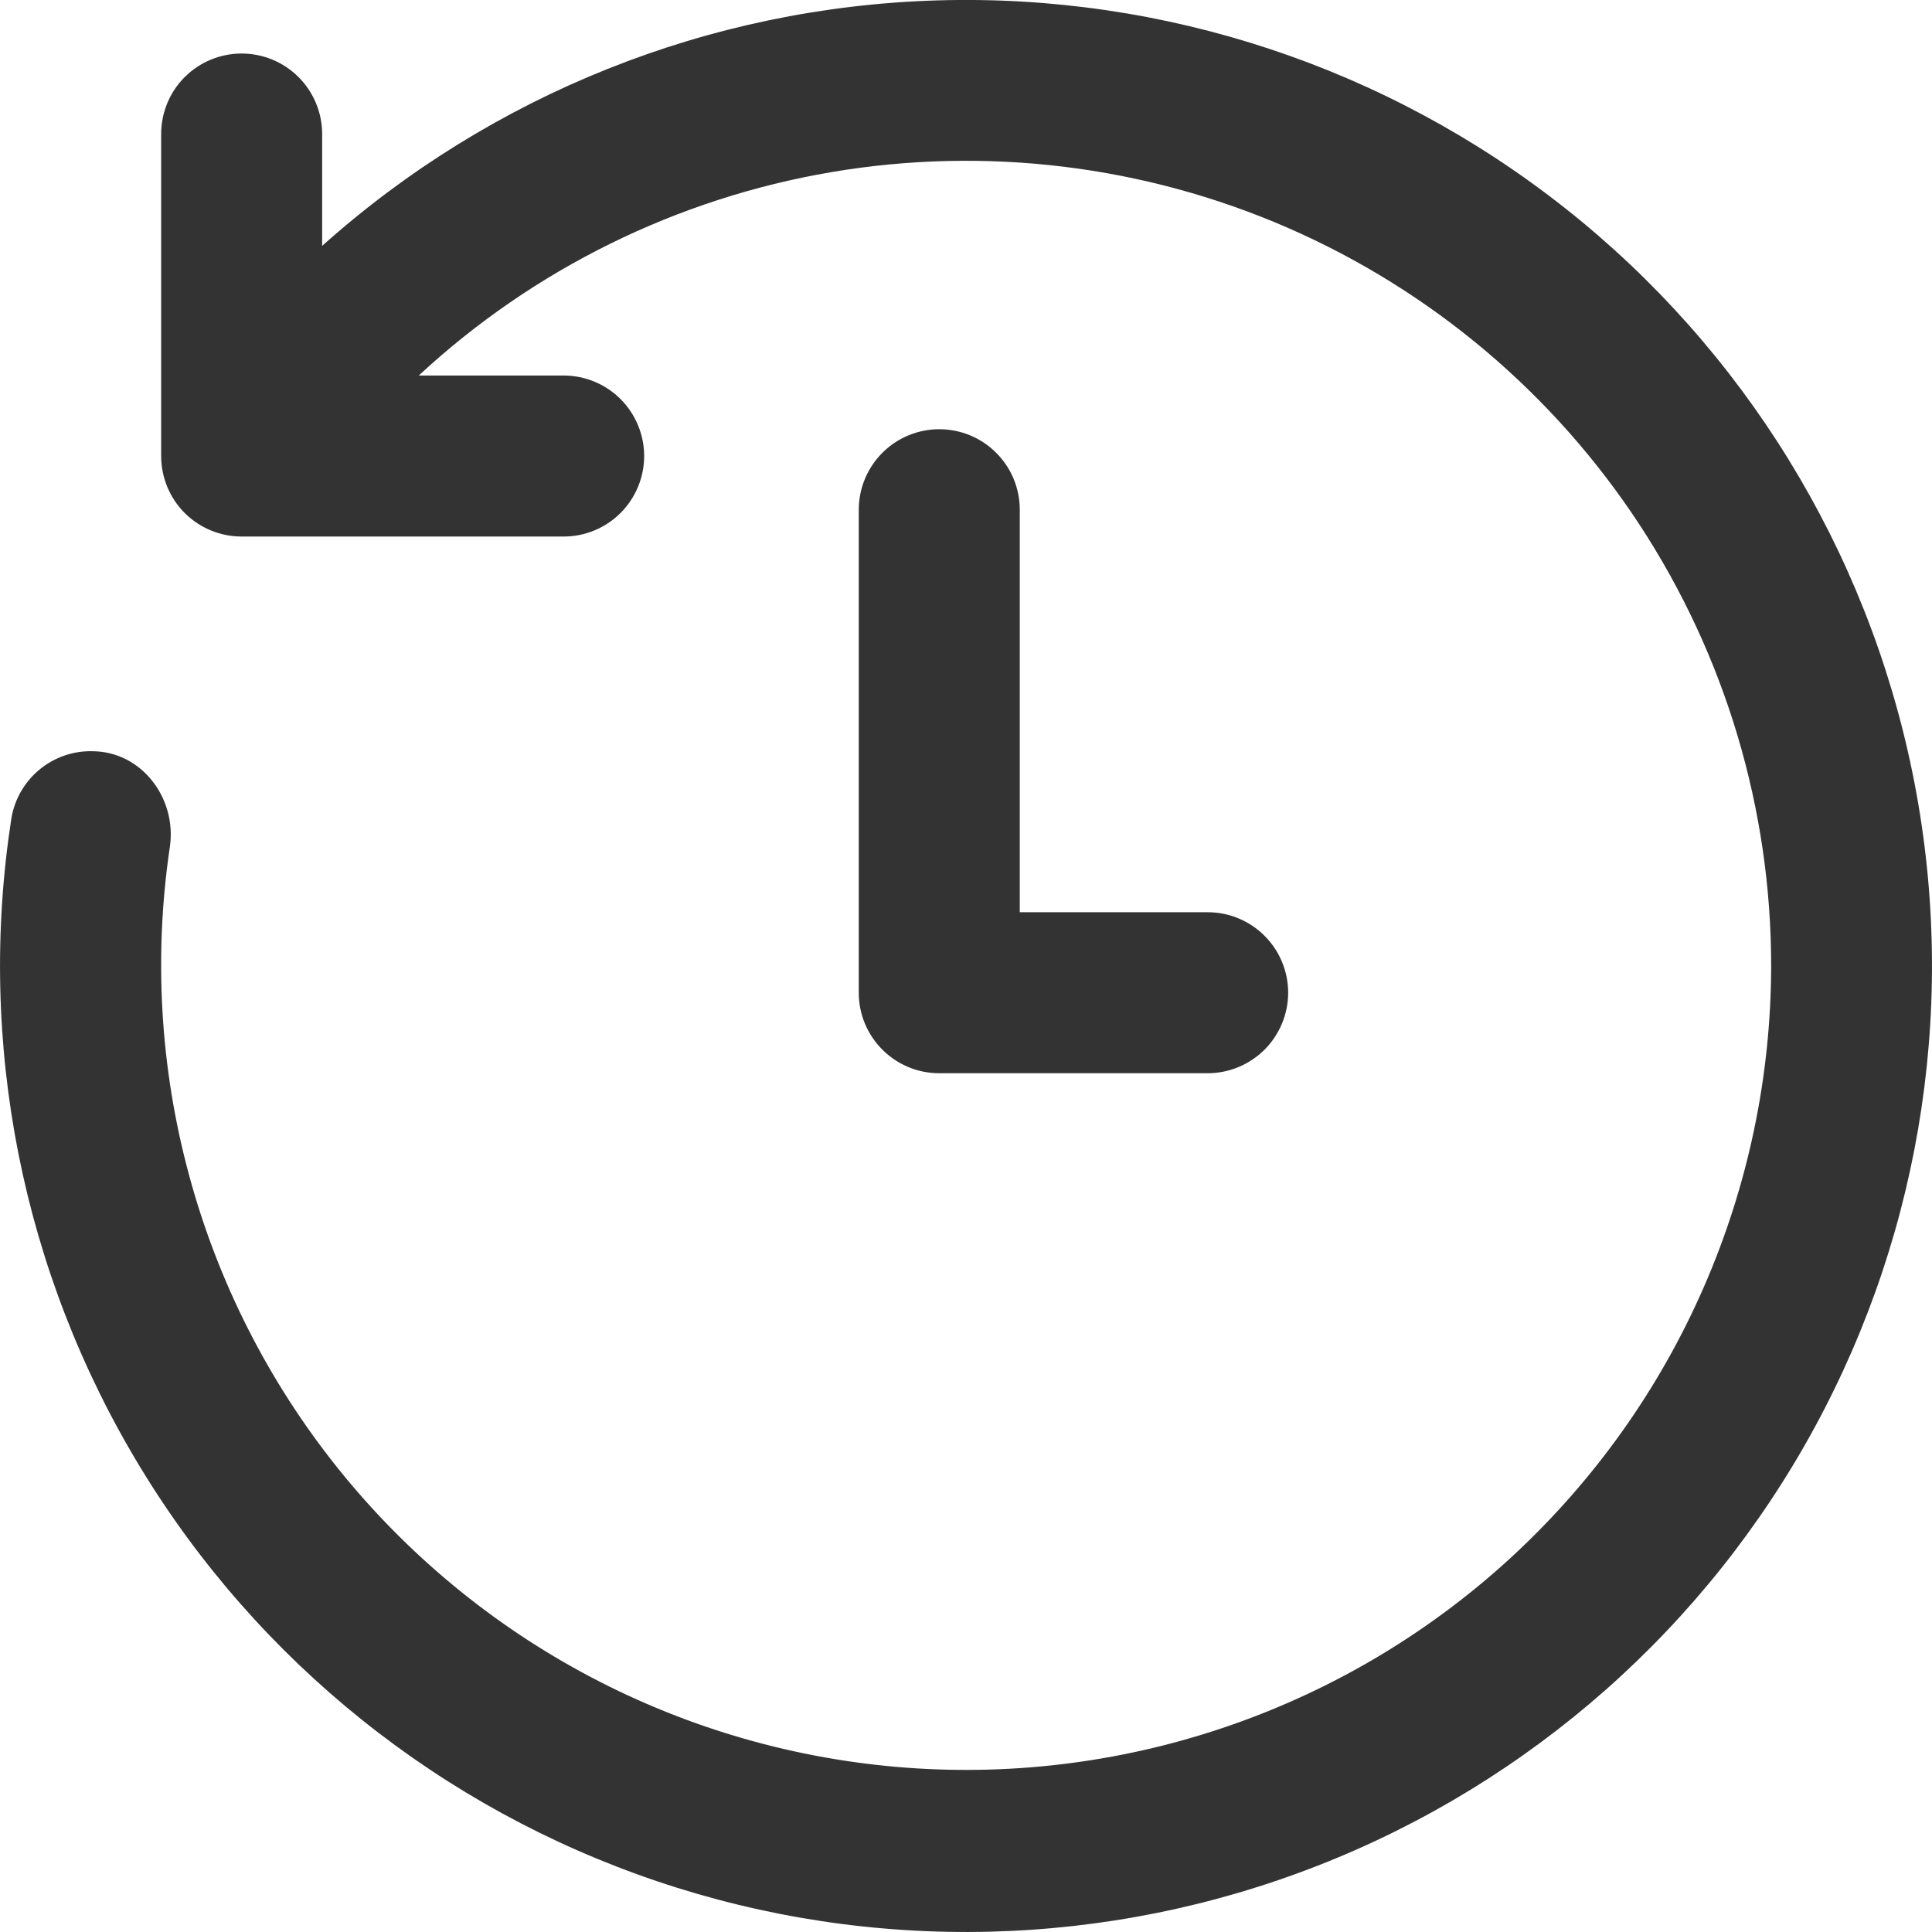 <svg width="24" height="24" viewBox="0 0 24 24" fill="none" xmlns="http://www.w3.org/2000/svg">
<path d="M22.002 11.998C22.002 10.053 21.434 8.149 20.369 6.521C19.303 4.893 17.785 3.611 16.002 2.832C14.219 2.054 12.247 1.813 10.329 2.138C8.41 2.464 6.628 3.342 5.202 4.665H7.002C7.267 4.665 7.521 4.77 7.709 4.958C7.896 5.145 8.002 5.4 8.002 5.665C8.002 5.93 7.896 6.185 7.709 6.372C7.521 6.56 7.267 6.665 7.002 6.665H3.002C2.736 6.665 2.482 6.56 2.294 6.372C2.107 6.185 2.002 5.93 2.002 5.665V1.665C2.002 1.4 2.107 1.145 2.294 0.958C2.482 0.77 2.736 0.665 3.002 0.665C3.267 0.665 3.521 0.77 3.709 0.958C3.896 1.145 4.002 1.4 4.002 1.665V3.054C6.109 1.17 8.814 0.09 11.639 0.005C14.464 -0.08 17.229 0.835 19.446 2.589C21.663 4.343 23.189 6.824 23.756 9.593C24.323 12.362 23.894 15.243 22.545 17.727C21.196 20.211 19.014 22.139 16.382 23.171C13.751 24.203 10.839 24.274 8.161 23.369C5.483 22.465 3.21 20.645 1.743 18.228C0.276 15.812 -0.291 12.956 0.142 10.162C0.182 9.927 0.305 9.714 0.489 9.561C0.673 9.409 0.905 9.327 1.144 9.332C1.758 9.332 2.199 9.916 2.11 10.521C1.908 11.881 1.989 13.268 2.348 14.595C2.706 15.922 3.334 17.161 4.193 18.234C5.052 19.307 6.123 20.192 7.339 20.833C8.555 21.474 9.89 21.857 11.261 21.959C12.632 22.061 14.009 21.879 15.306 21.425C16.604 20.971 17.794 20.254 18.802 19.319C19.809 18.384 20.614 17.252 21.164 15.992C21.715 14.732 22 13.373 22.002 11.998ZM12.668 6.332C12.668 6.066 12.563 5.812 12.375 5.625C12.188 5.437 11.933 5.332 11.668 5.332C11.403 5.332 11.149 5.437 10.961 5.625C10.774 5.812 10.668 6.066 10.668 6.332V12.332C10.668 12.884 11.116 13.332 11.668 13.332H15.002C15.267 13.332 15.521 13.226 15.709 13.039C15.896 12.851 16.002 12.597 16.002 12.332C16.002 12.066 15.896 11.812 15.709 11.625C15.521 11.437 15.267 11.332 15.002 11.332H12.668V6.332Z" fill="#333333"/>
</svg>
